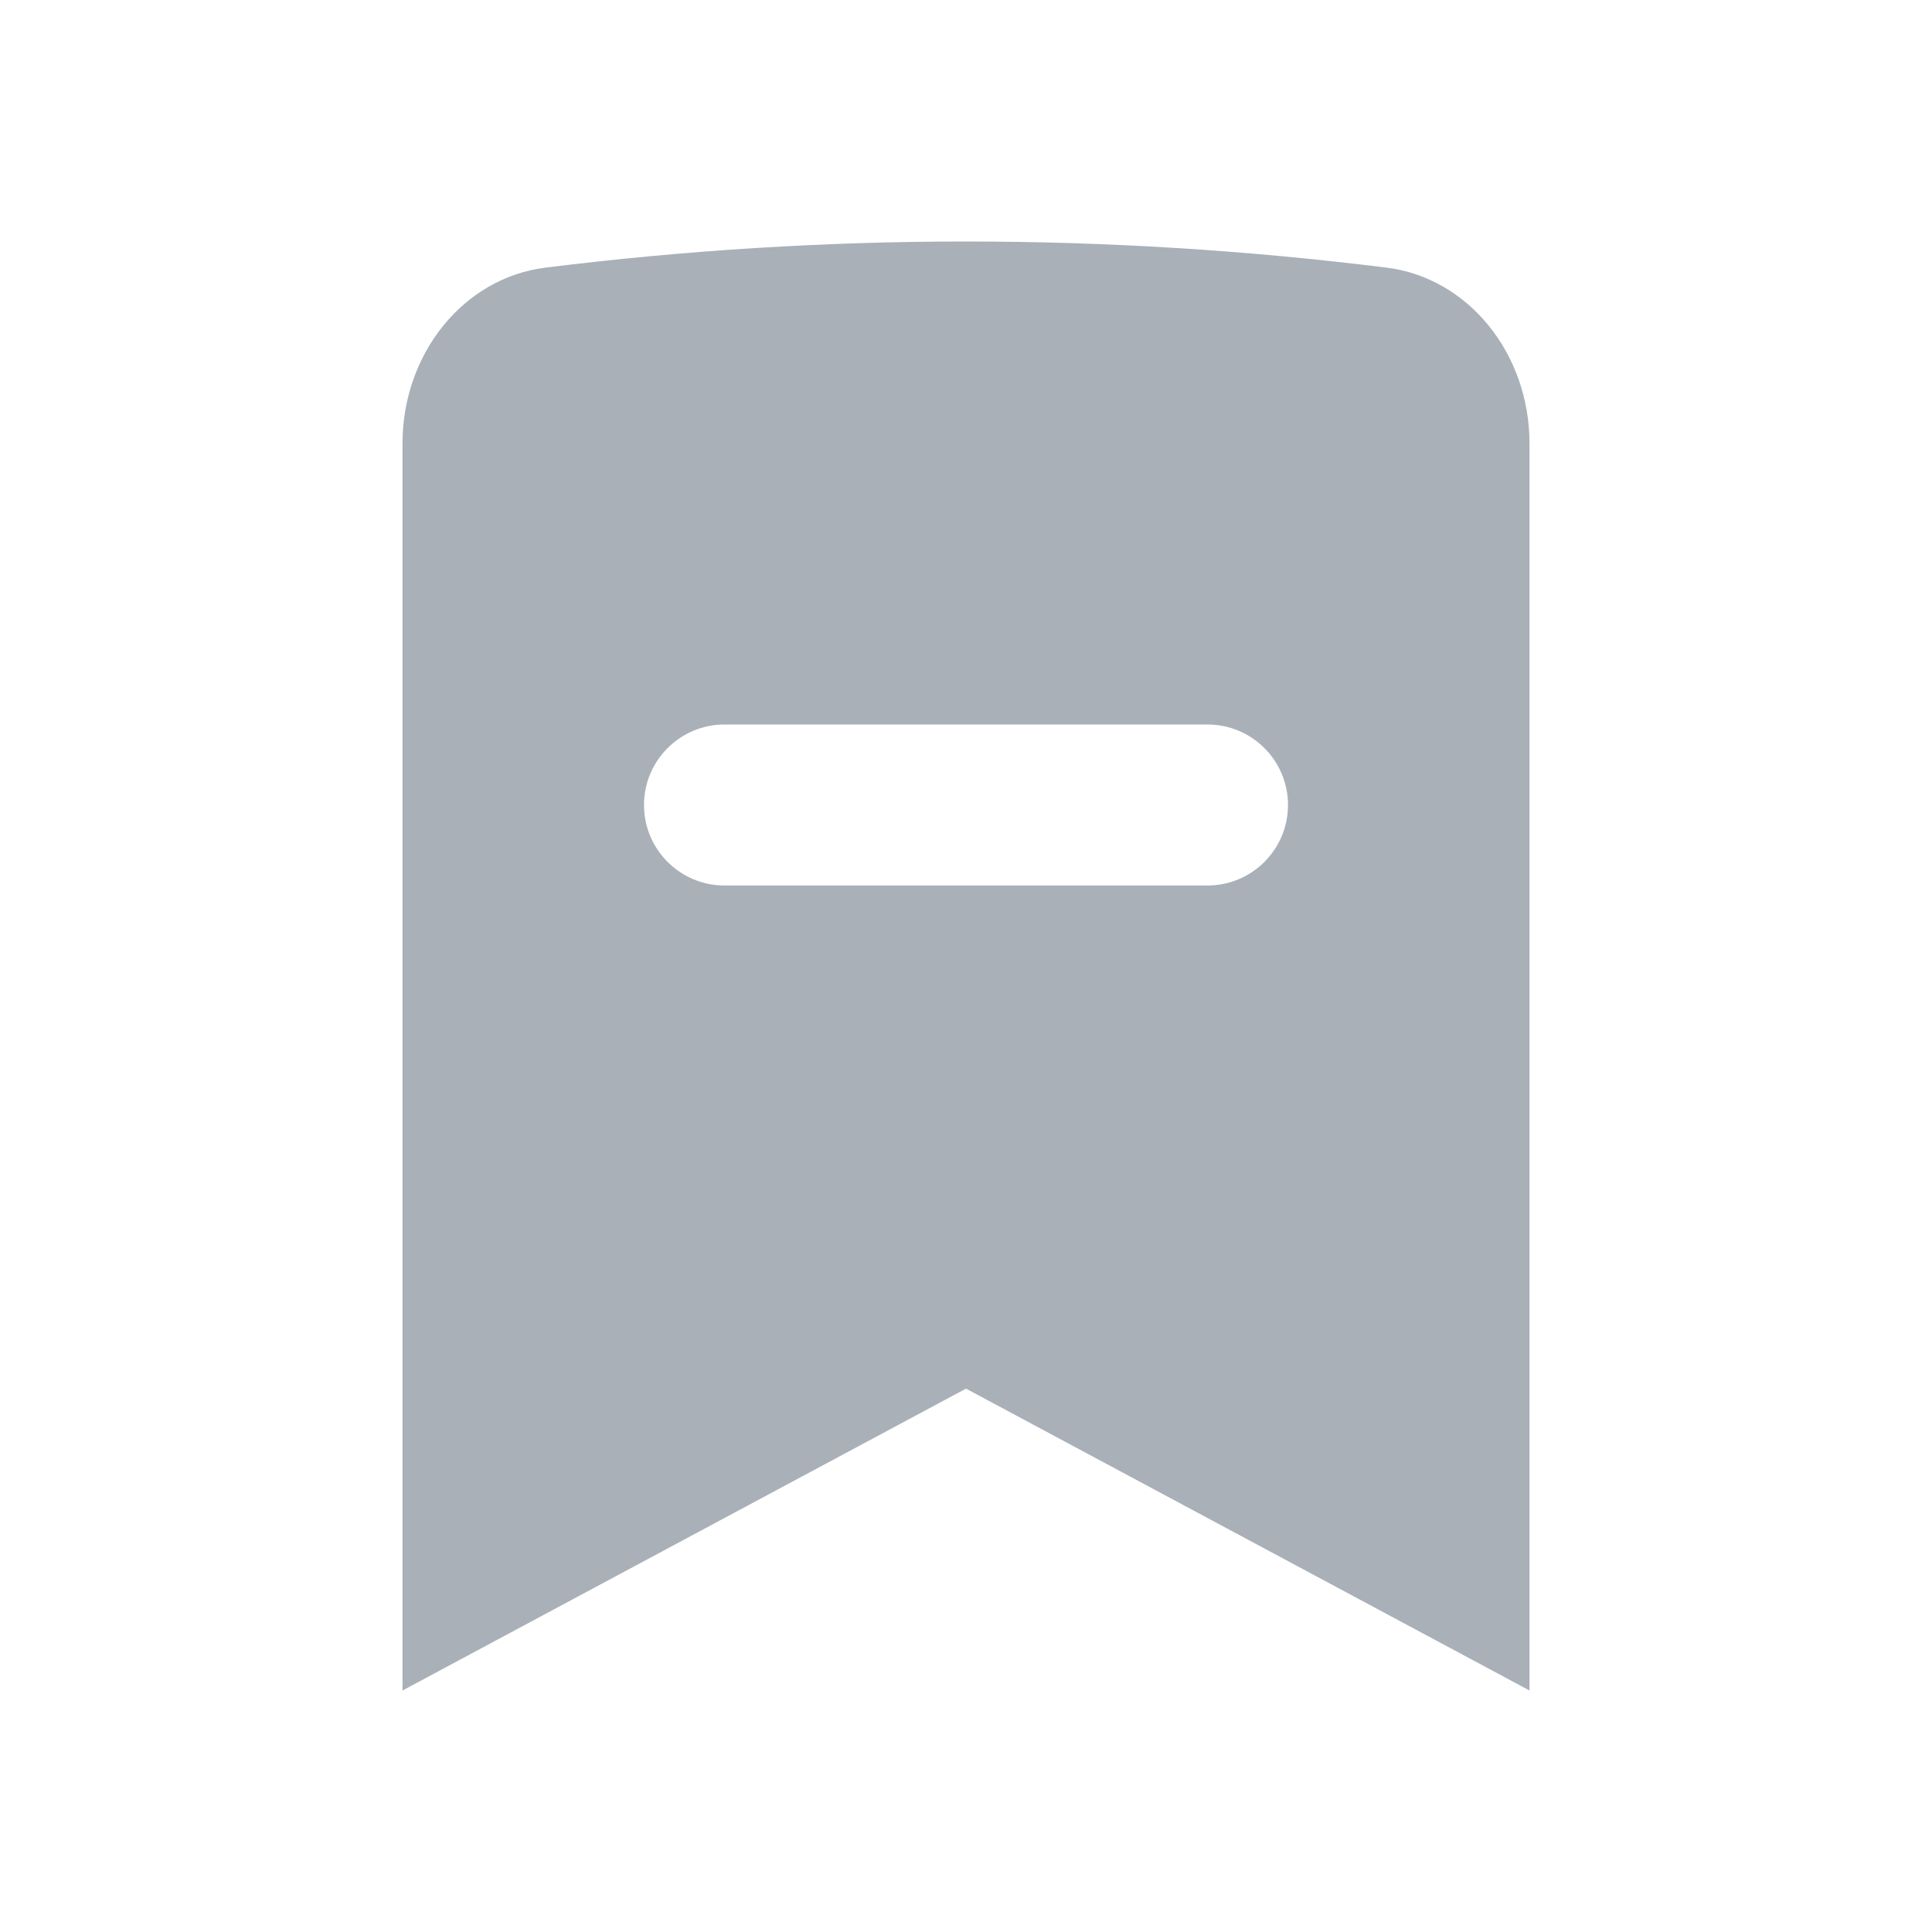 <svg width="24" height="24" viewBox="0 0 24 24" fill="none" xmlns="http://www.w3.org/2000/svg">
<path fill-rule="evenodd" clip-rule="evenodd" d="M19 5.508C19 4.4 18.247 3.451 17.22 3.324C13.752 2.892 10.248 2.892 6.78 3.324C5.752 3.451 5 4.4 5 5.508V21L12 17.25L19 21V5.508ZM9 9C8.448 9 8 9.448 8 10C8 10.552 8.448 11 9 11H15C15.552 11 16 10.552 16 10C16 9.448 15.552 9 15 9H9Z" fill="#A9B0B8"/>
</svg>
